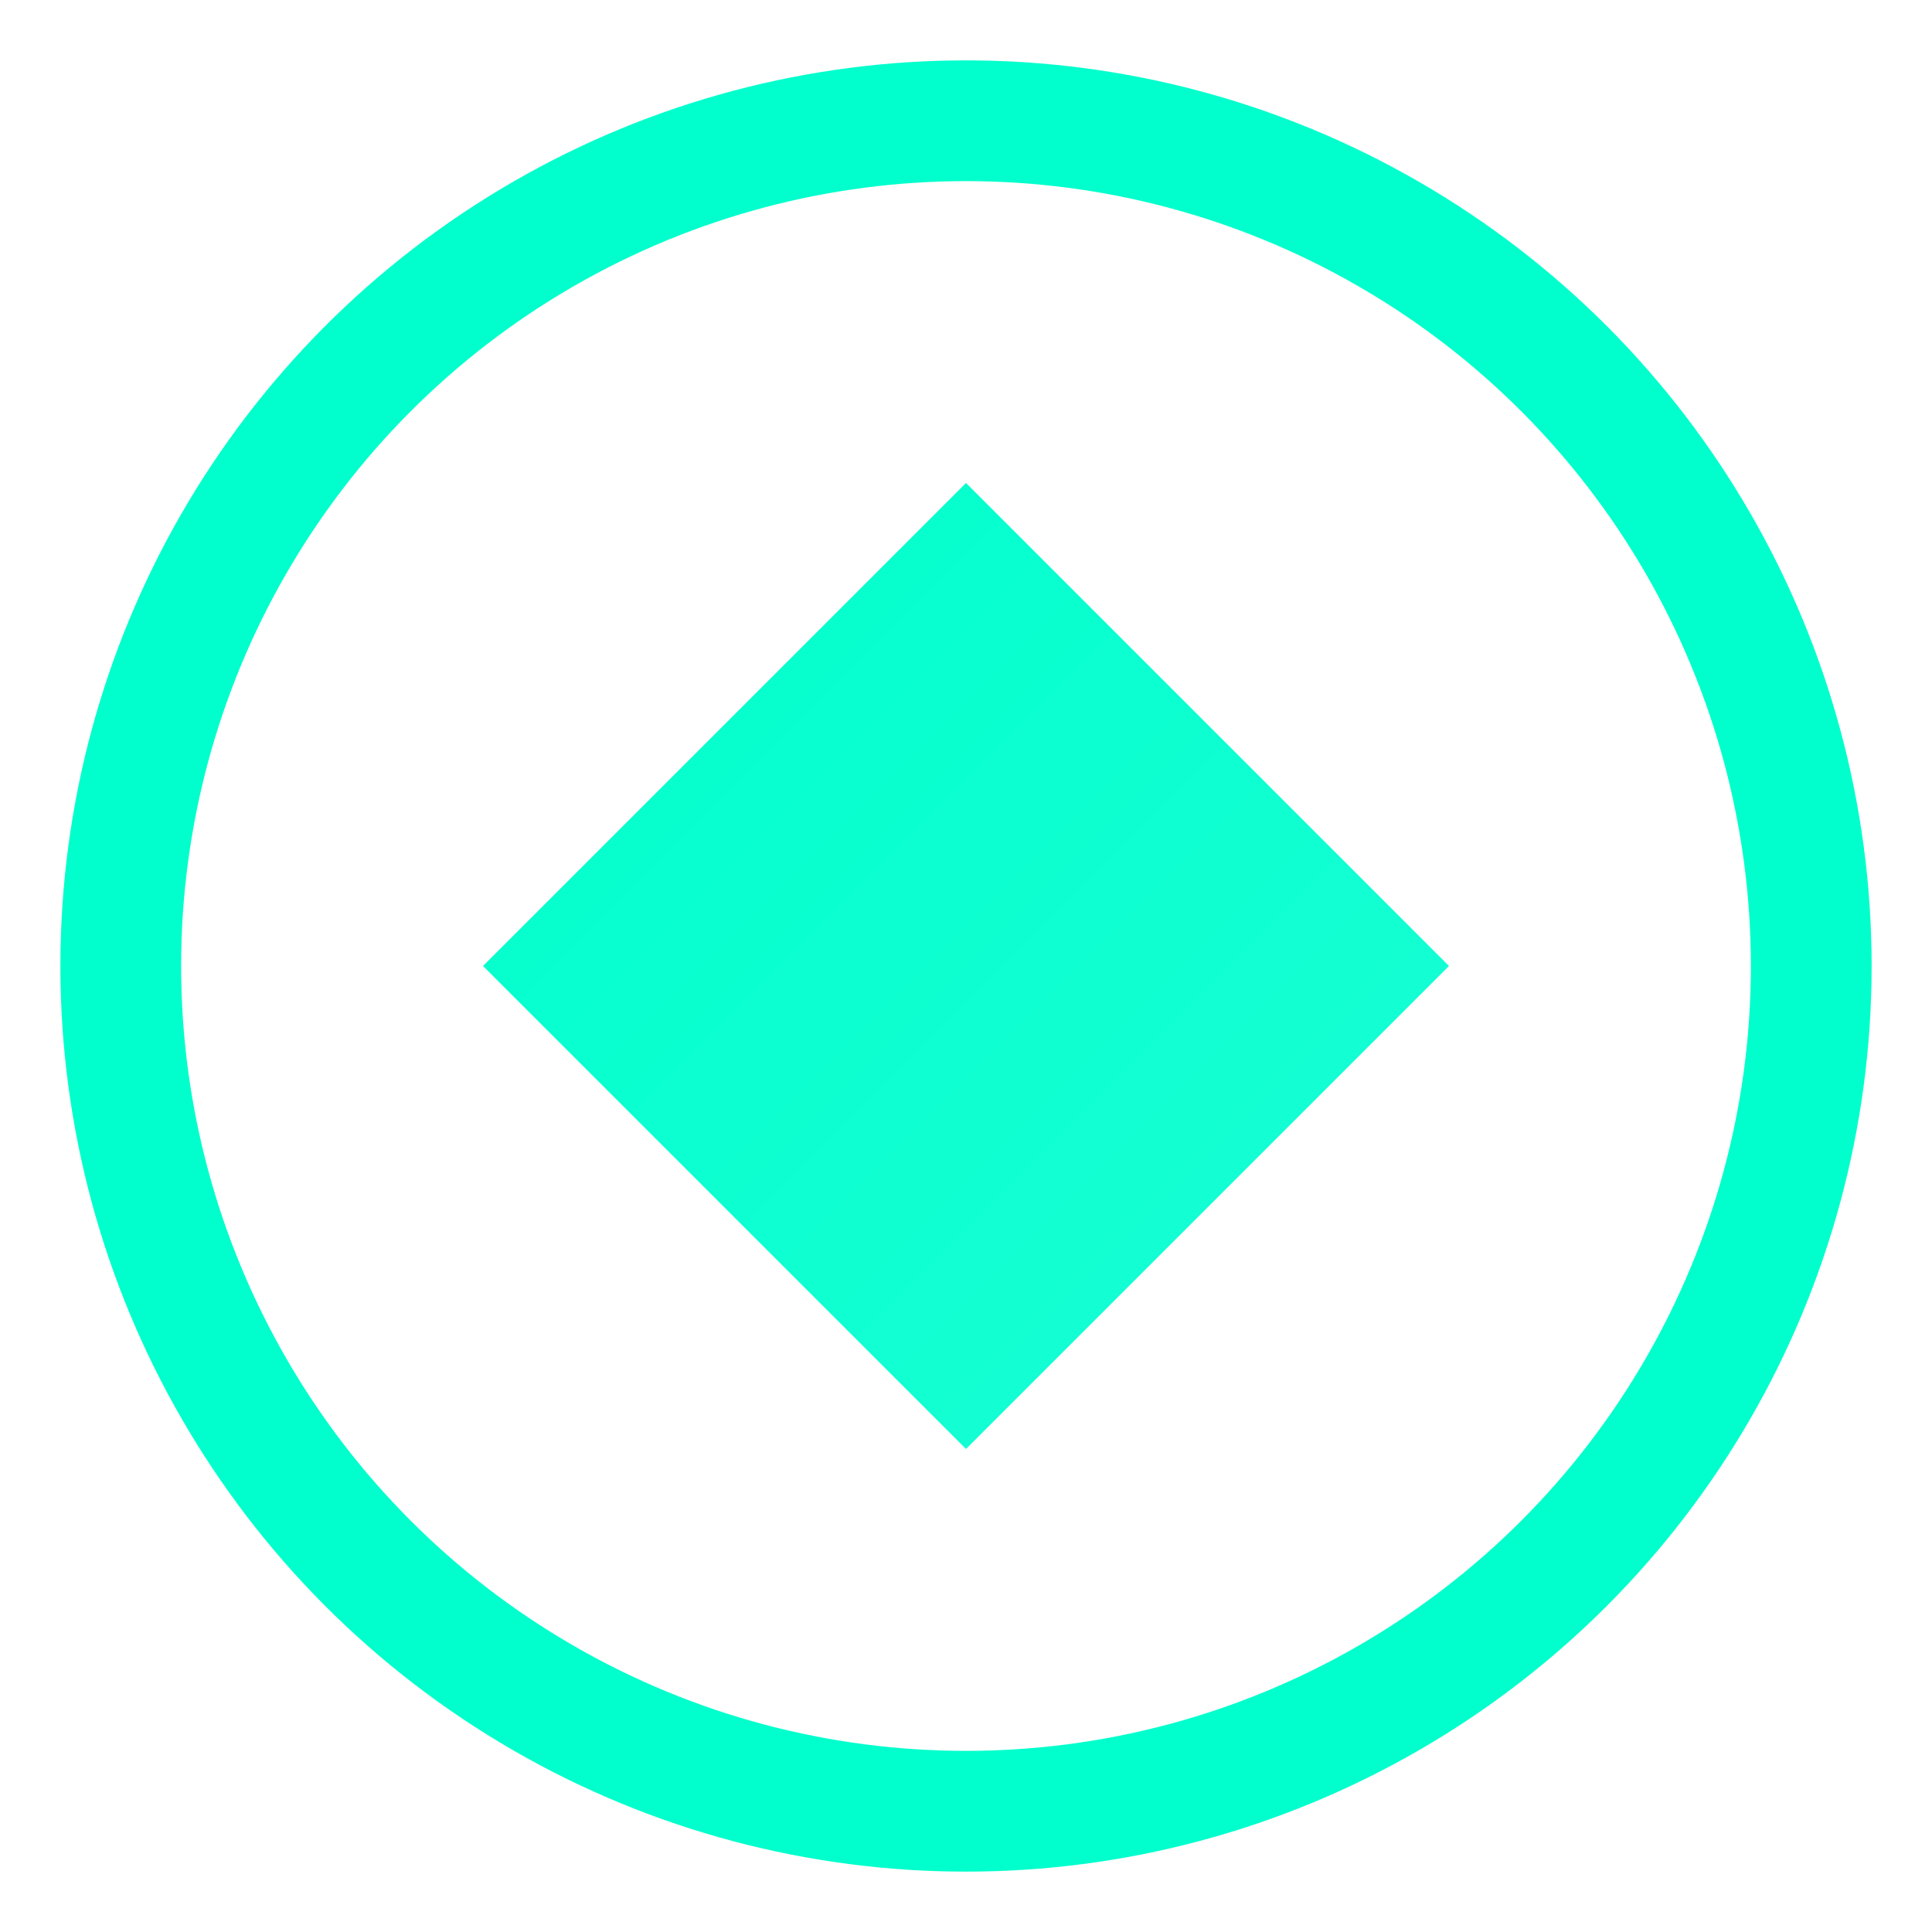<svg width="32" height="32" viewBox="0 0 32 32" fill="none" xmlns="http://www.w3.org/2000/svg">
  <circle cx="16" cy="16" r="14" stroke="#00ffcc" stroke-width="2" fill="none"/>
  <path d="M16 8 L24 16 L16 24 L8 16 Z" fill="url(#grad1)"/>
  <defs>
    <linearGradient id="grad1" x1="0%" y1="0%" x2="100%" y2="100%">
      <stop offset="0%" style="stop-color:#00ffcc;stop-opacity:1" />
      <stop offset="100%" style="stop-color:#1affd5;stop-opacity:1" />
    </linearGradient>
  </defs>
</svg>

